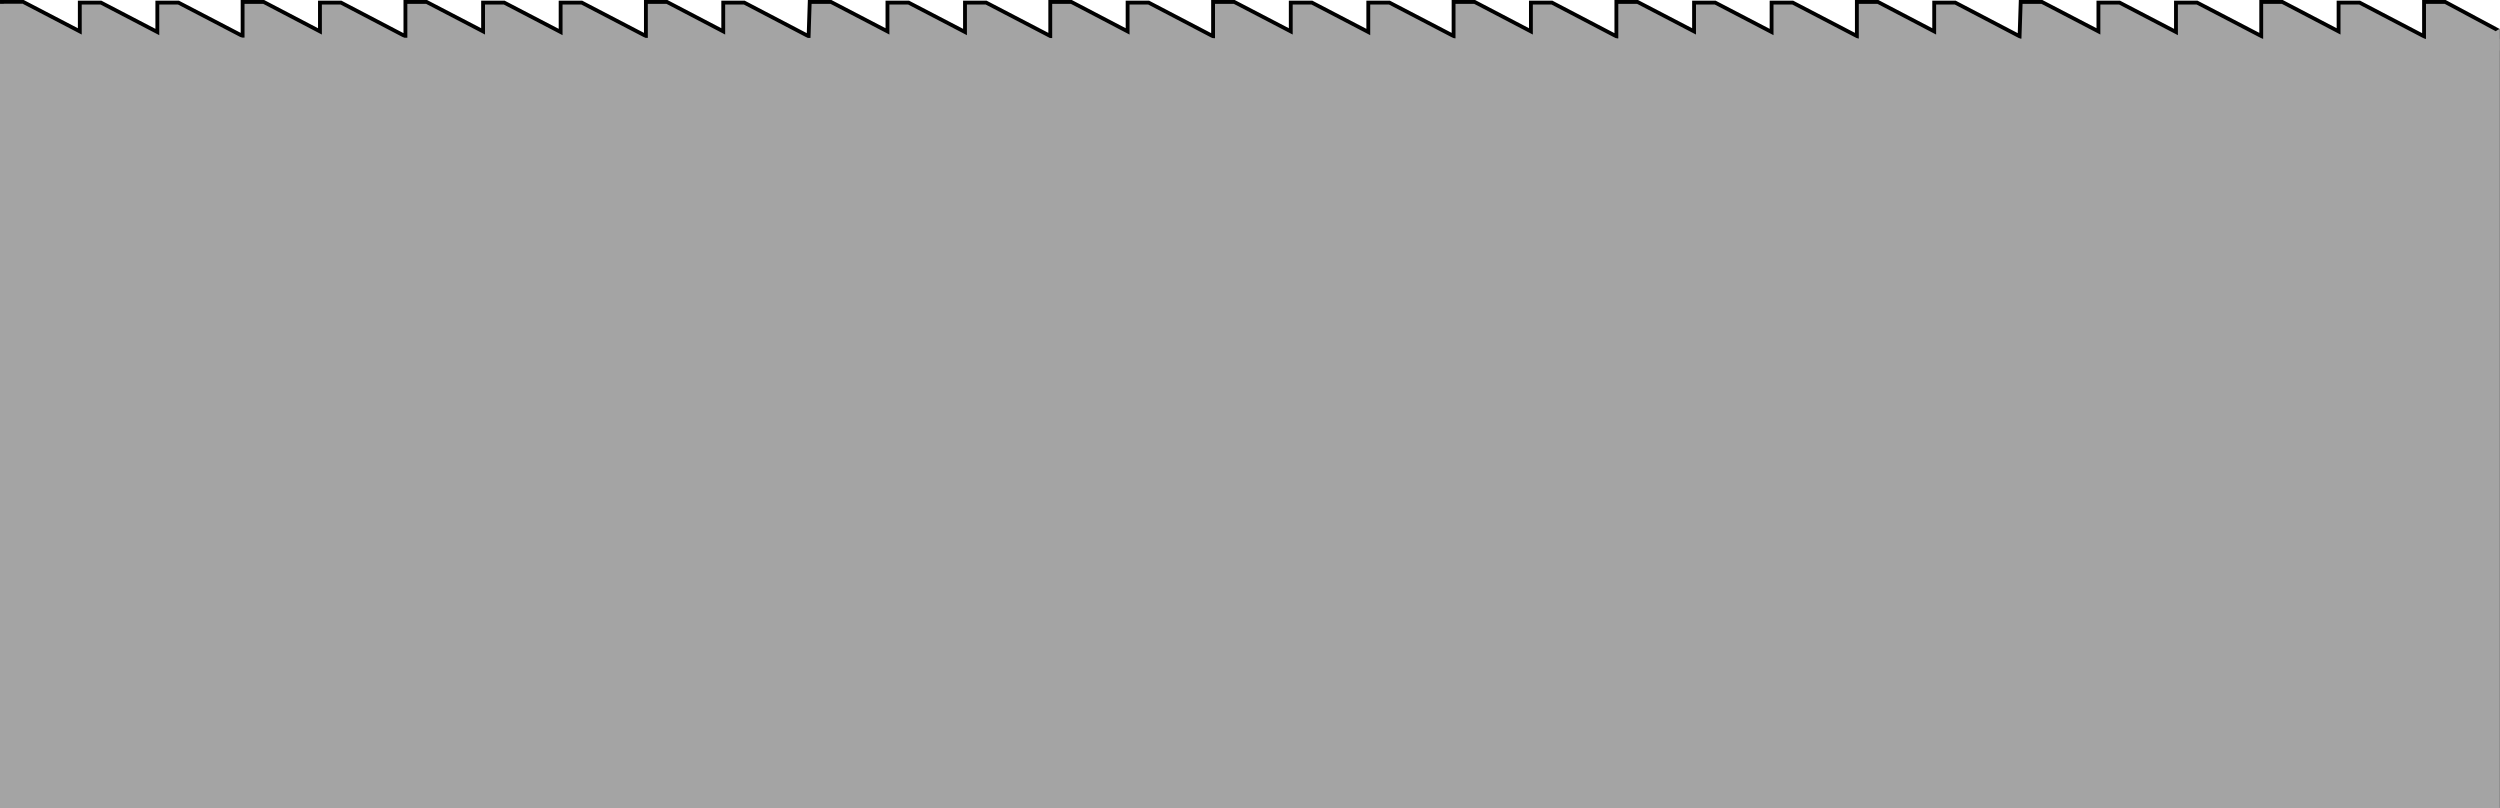 <svg width="2601" height="841" viewBox="0 0 2601 841" fill="none" xmlns="http://www.w3.org/2000/svg">
<path d="M24.208 2L80.097 31.123L83.02 32.647V2.714H105.021L160.763 31.769L163.688 33.293V2.714H185.688L249.481 35.961L252.406 37.485V2H274.304L329.947 31.121L332.875 32.653V2.714H354.77L418.869 36.257L421.797 37.788V2H443.797L499.68 31.123L502.604 32.647V2.714H524.609L580.352 31.769L583.276 33.293V2.714H605.275L669.07 35.961L671.995 37.485V2H693.893L749.536 31.121L752.464 32.653V2.714H774.358L838.458 36.257L841.281 37.733L841.385 34.549L842.441 2H864.511L920.394 31.123L923.317 32.647V2.714H945.322L1001.06 31.769L1003.98 33.293V2.714H1025.99L1089.78 35.961L1092.7 37.485V2H1114.6L1170.24 31.121L1173.17 32.653V2.714H1195.07L1259.17 36.257L1262.09 37.788V2H1284.1L1339.98 31.123L1342.91 32.647V2.714H1364.91L1420.65 31.769L1423.57 33.293V2.714H1445.58L1509.37 35.961L1512.3 37.485V2H1534.19L1589.83 31.121L1592.76 32.653V2.714H1614.66L1678.75 36.257L1681.68 37.788V2H1703.69L1759.57 31.123L1762.5 32.647V2.714H1784.5L1840.24 31.769L1843.16 33.293V2.714H1865.17L1928.96 35.961L1931.88 37.485V2H1953.78L2009.42 31.121L2012.35 32.653V2.714H2034.25L2098.34 36.257L2101.17 37.733L2101.27 34.55L2102.33 2H2124.4L2180.28 31.123L2183.2 32.647V2.714H2205.21L2260.95 31.769L2263.88 33.293V2.714H2285.88L2349.67 35.961L2352.59 37.485V2H2374.49L2430.13 31.121L2433.06 32.653V2.714H2454.96L2519.05 36.257L2521.98 37.788V2H2543.97L2598.5 31.254V838.555L3.496 835.06L2.004 2H24.208Z" fill="#A4A4A4" stroke="black" stroke-width="4"/>
<path d="M0 39L2600.5 40.5V841H0V39Z" fill="#A4A4A4"/>
<path d="M2595.5 33L2600.5 30V52.5L2592 48L2595.5 33Z" fill="#A4A4A4"/>
<rect y="4" width="24" height="39" fill="#A4A4A4"/>
</svg>
